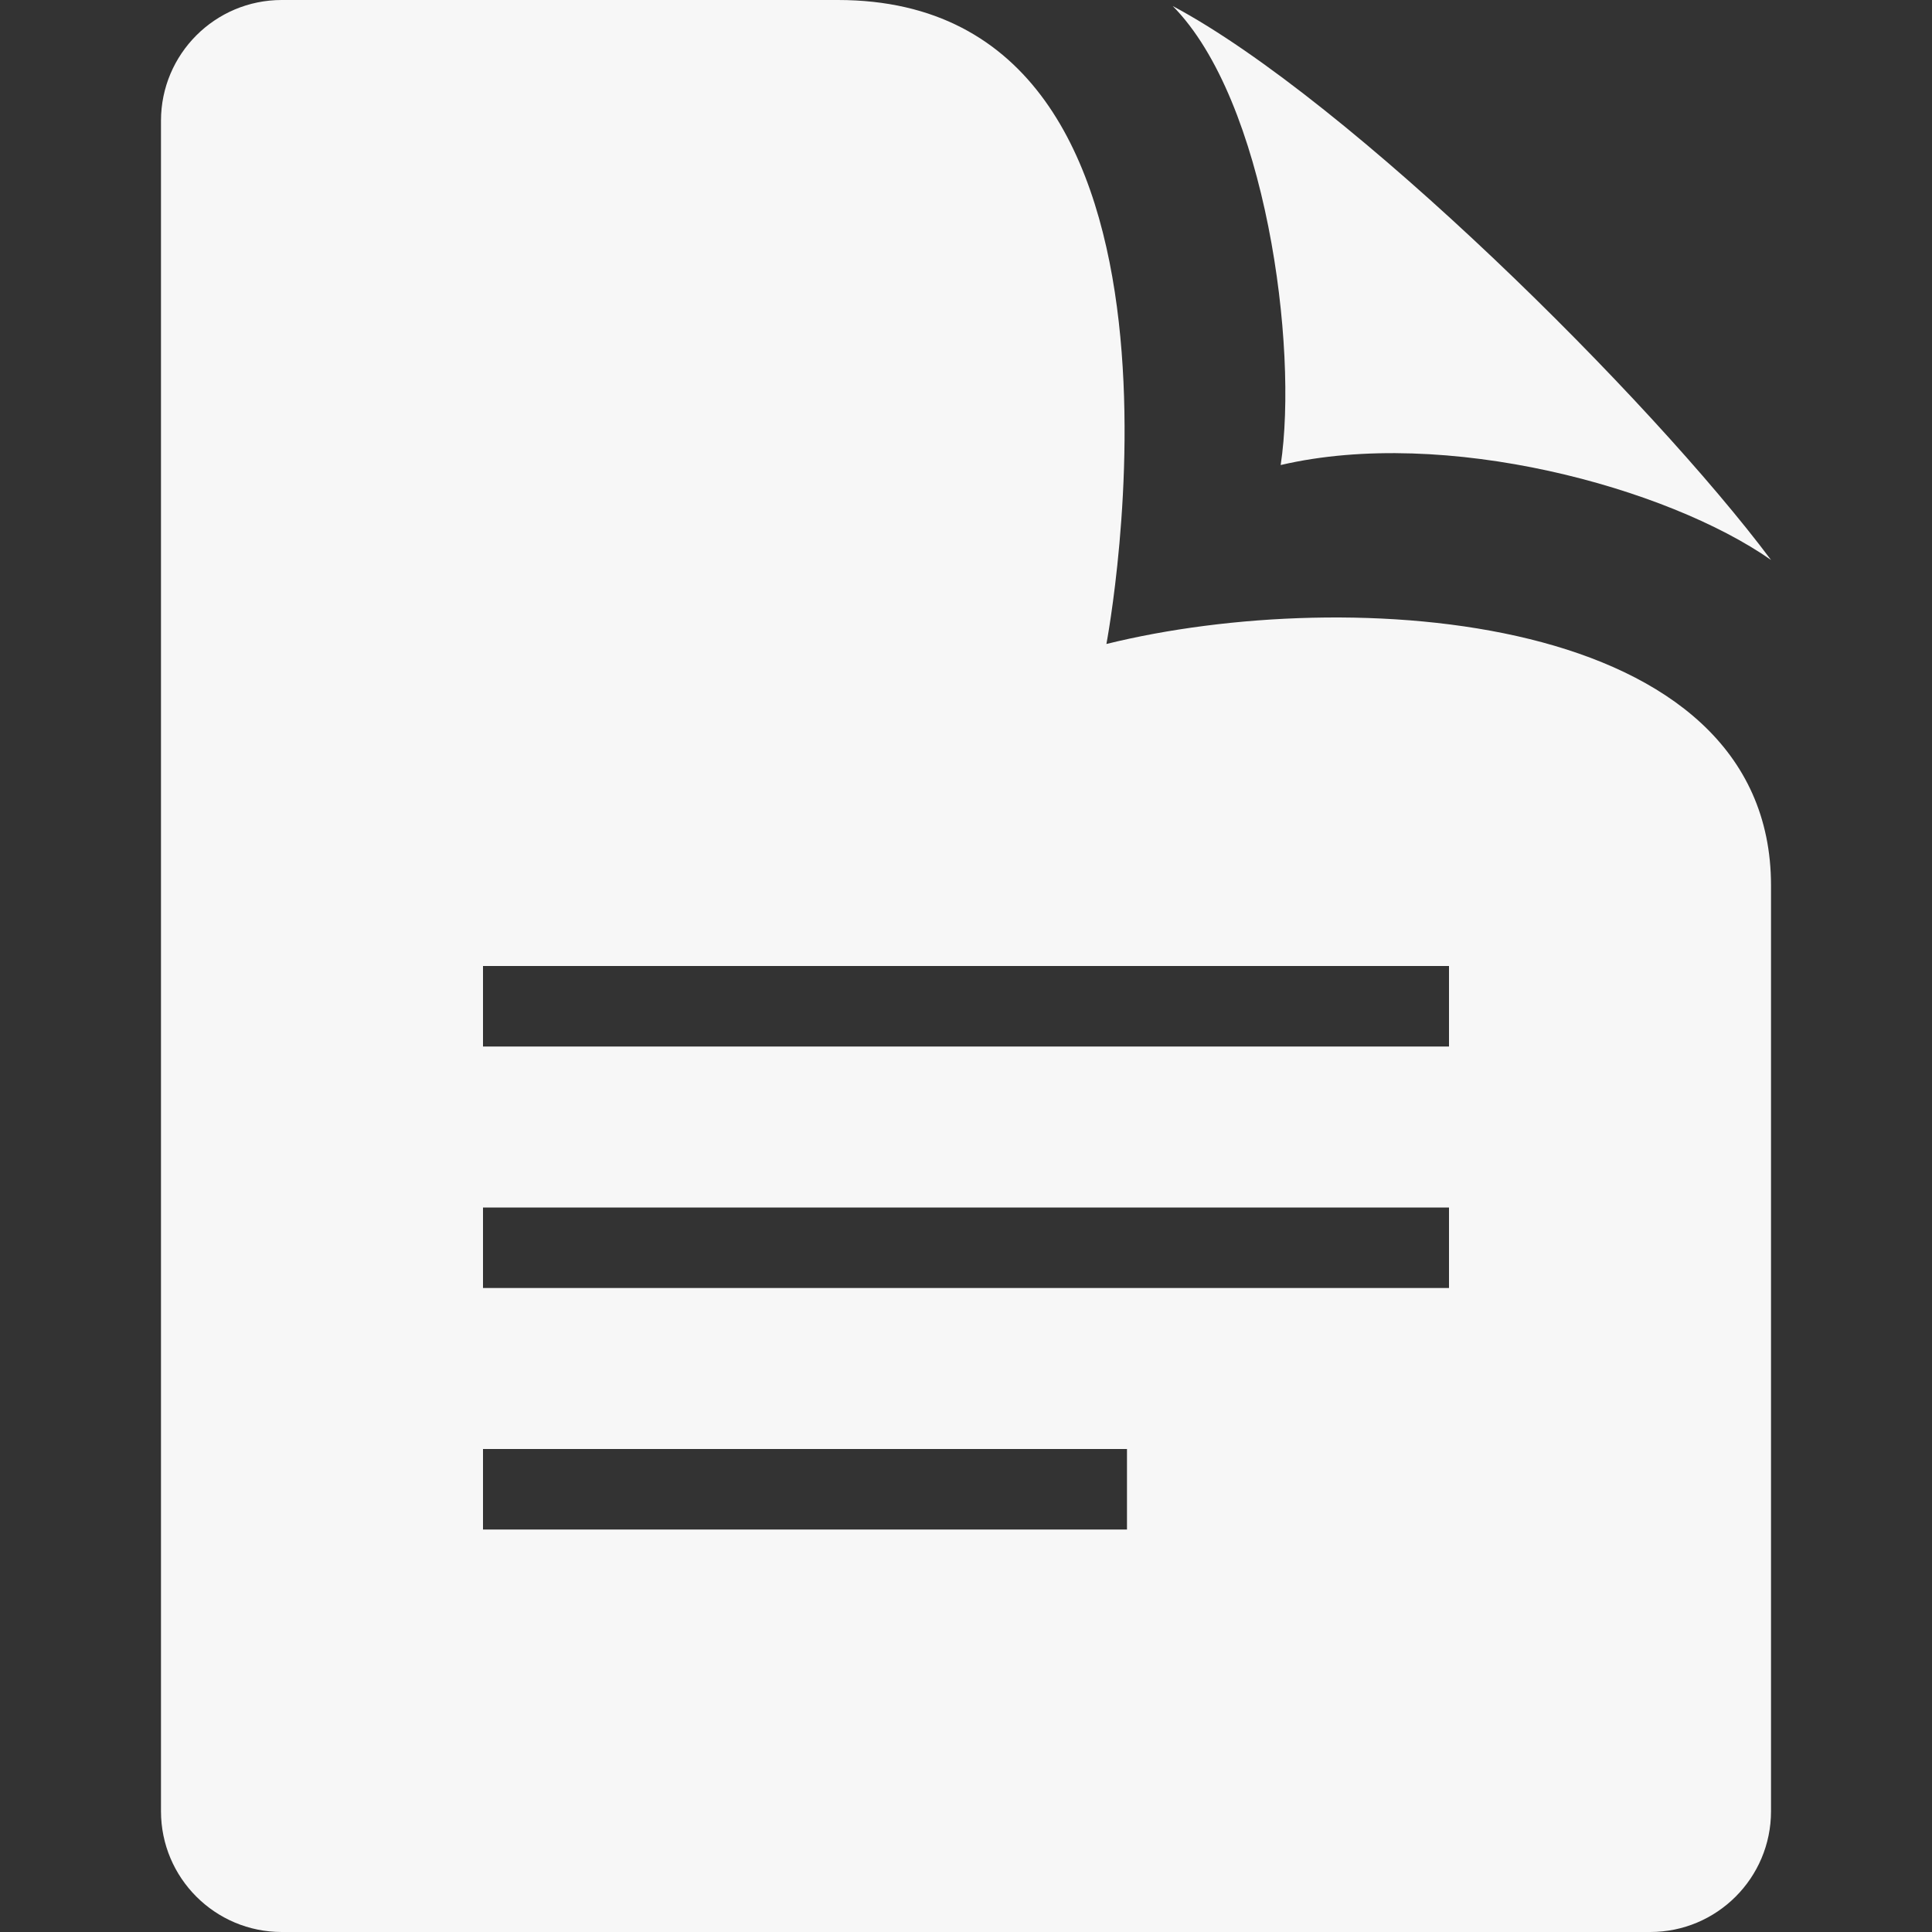 <svg width="40" height="40" viewBox="0 0 40 40" fill="none" xmlns="http://www.w3.org/2000/svg">
<rect x="0" y="0" width="40" height="40" fill="#333333" stroke="none"/>
<path d="M22.907 13.333C22.907 13.333 25.443 0 17.348 0H5.833C4.453 0 3.333 1.119 3.333 2.5V37.5C3.333 38.881 4.453 40 5.833 40H34.167C35.547 40 36.667 38.881 36.667 37.5V18.333C36.667 12.635 27.922 12.092 22.907 13.333ZM23.333 31.667H10V30H23.333V31.667ZM30 26.667H10V25H30V26.667ZM30 21.667H10V20H30V21.667ZM24.28 0.125C27.95 2.082 34.177 8.263 36.667 11.593C34.523 10.093 29.927 8.832 26.515 9.628C26.885 7.182 26.207 2.072 24.28 0.125Z" fill="#F7F7F7"/>
</svg>
